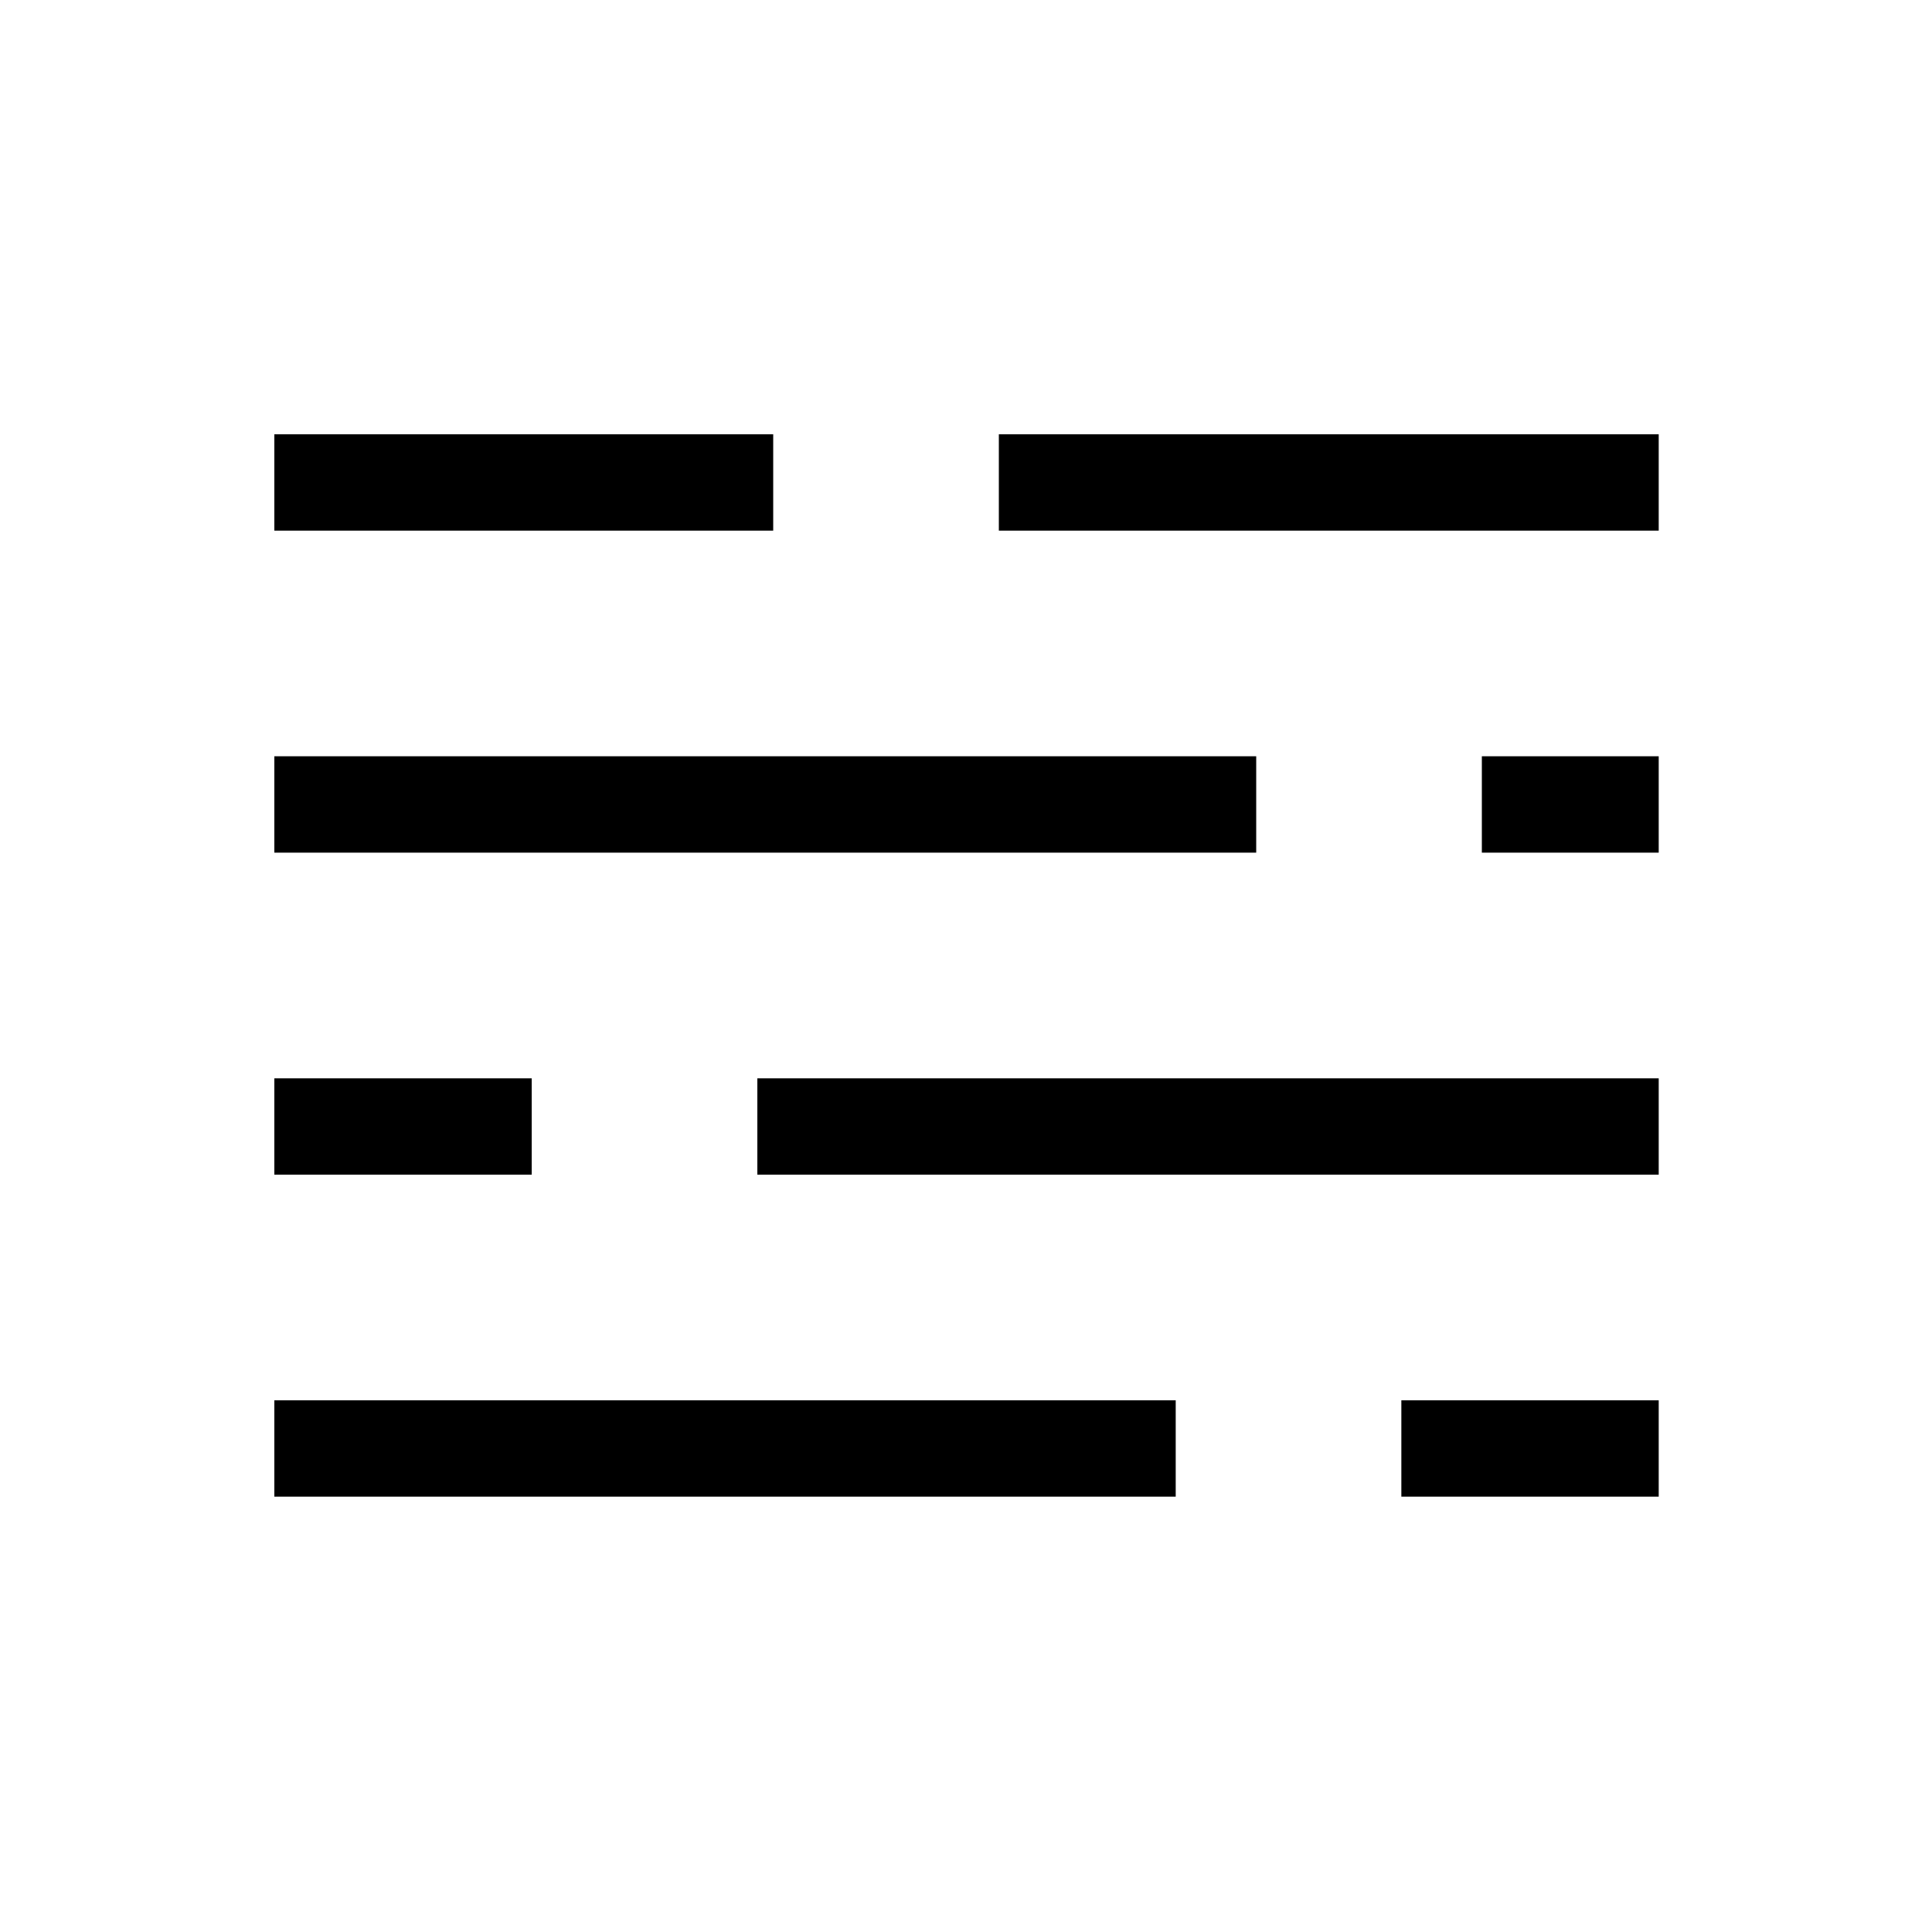 <svg xmlns="http://www.w3.org/2000/svg" height="40" viewBox="0 -960 960 960" width="40"><path d="M136.321-216.321v-47.883h447.883v47.883H136.321Zm560 0v-47.883h127.883v47.883H696.321Zm-560-160v-47.883h127.883v47.883H136.321Zm240 0v-47.883h447.883v47.883H376.321Zm-240-160v-47.883h487.883v47.883H136.321Zm600 0v-47.883h87.883v47.883h-87.883Zm-600-160v-47.883h247.883v47.883H136.321Zm360 0v-47.883h327.883v47.883H496.321Z"/></svg>